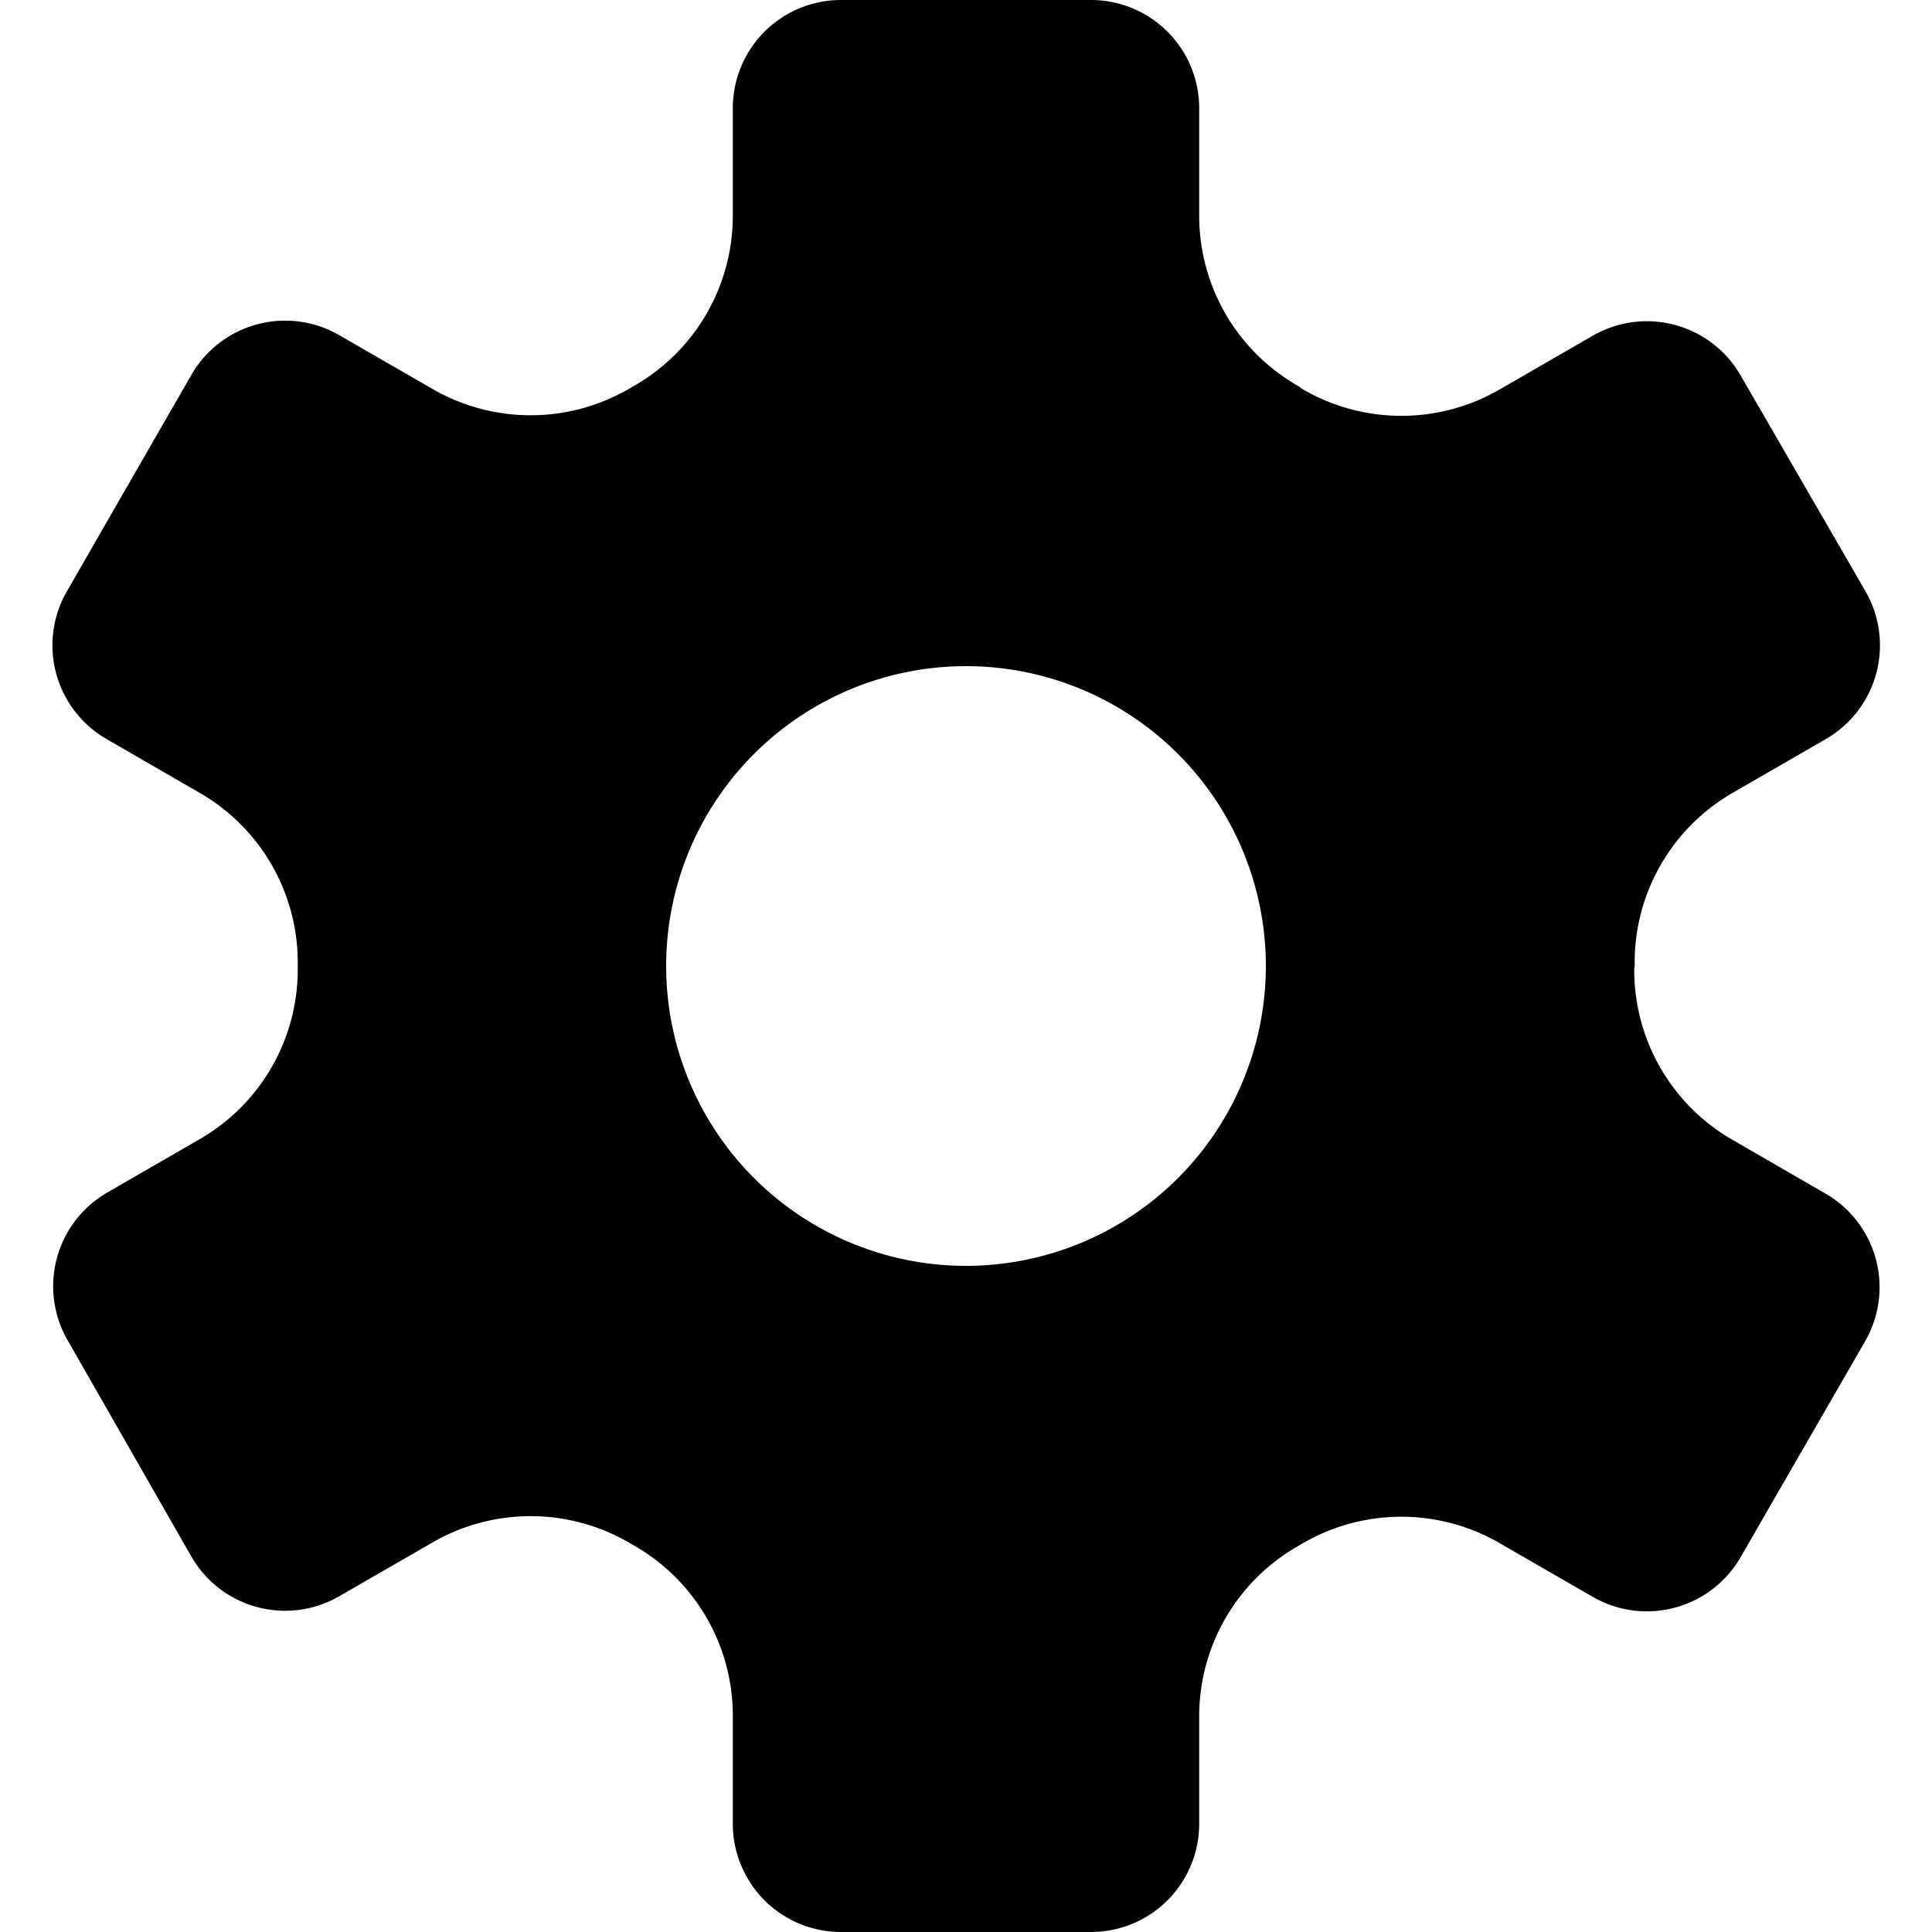 <svg xmlns="http://www.w3.org/2000/svg" width="100" height="100" viewBox="0 0 100 100"><path d="M84.61,50v-.06a10.13,10.13,0,0,1,5-8.86l4.9-2.83a5.6,5.6,0,0,0,2.05-7.64L90.07,19.39a5.6,5.6,0,0,0-7.65-2l-4.89,2.82a10.15,10.15,0,0,1-10.18-.11L67.23,20a10.14,10.14,0,0,1-5.16-8.75V5.6A5.6,5.6,0,0,0,56.47,0H43.53a5.6,5.6,0,0,0-5.6,5.6v5.64A10.14,10.14,0,0,1,32.77,20l-.12.07a10.15,10.15,0,0,1-10.18.11l-4.89-2.82a5.6,5.6,0,0,0-7.65,2L3.46,30.61a5.6,5.6,0,0,0,2.05,7.64l4.9,2.83a10.13,10.13,0,0,1,5,8.86v.12a10.13,10.13,0,0,1-5,8.86l-4.9,2.83a5.6,5.6,0,0,0-2,7.64L9.93,80.61a5.6,5.6,0,0,0,7.65,2l4.89-2.82a10.15,10.15,0,0,1,10.18.11l.12.07a10.14,10.14,0,0,1,5.16,8.75V94.4a5.6,5.6,0,0,0,5.6,5.6H56.47a5.6,5.6,0,0,0,5.6-5.6V88.76A10.14,10.14,0,0,1,67.23,80l.12-.07a10.15,10.15,0,0,1,10.18-.11l4.89,2.82a5.6,5.6,0,0,0,7.65-2l6.47-11.22a5.6,5.6,0,0,0-2.05-7.64l-4.9-2.83a10.13,10.13,0,0,1-5-8.86ZM65.52,50A15.52,15.52,0,1,1,50,34.48,15.52,15.52,0,0,1,65.52,50Z"/></svg>